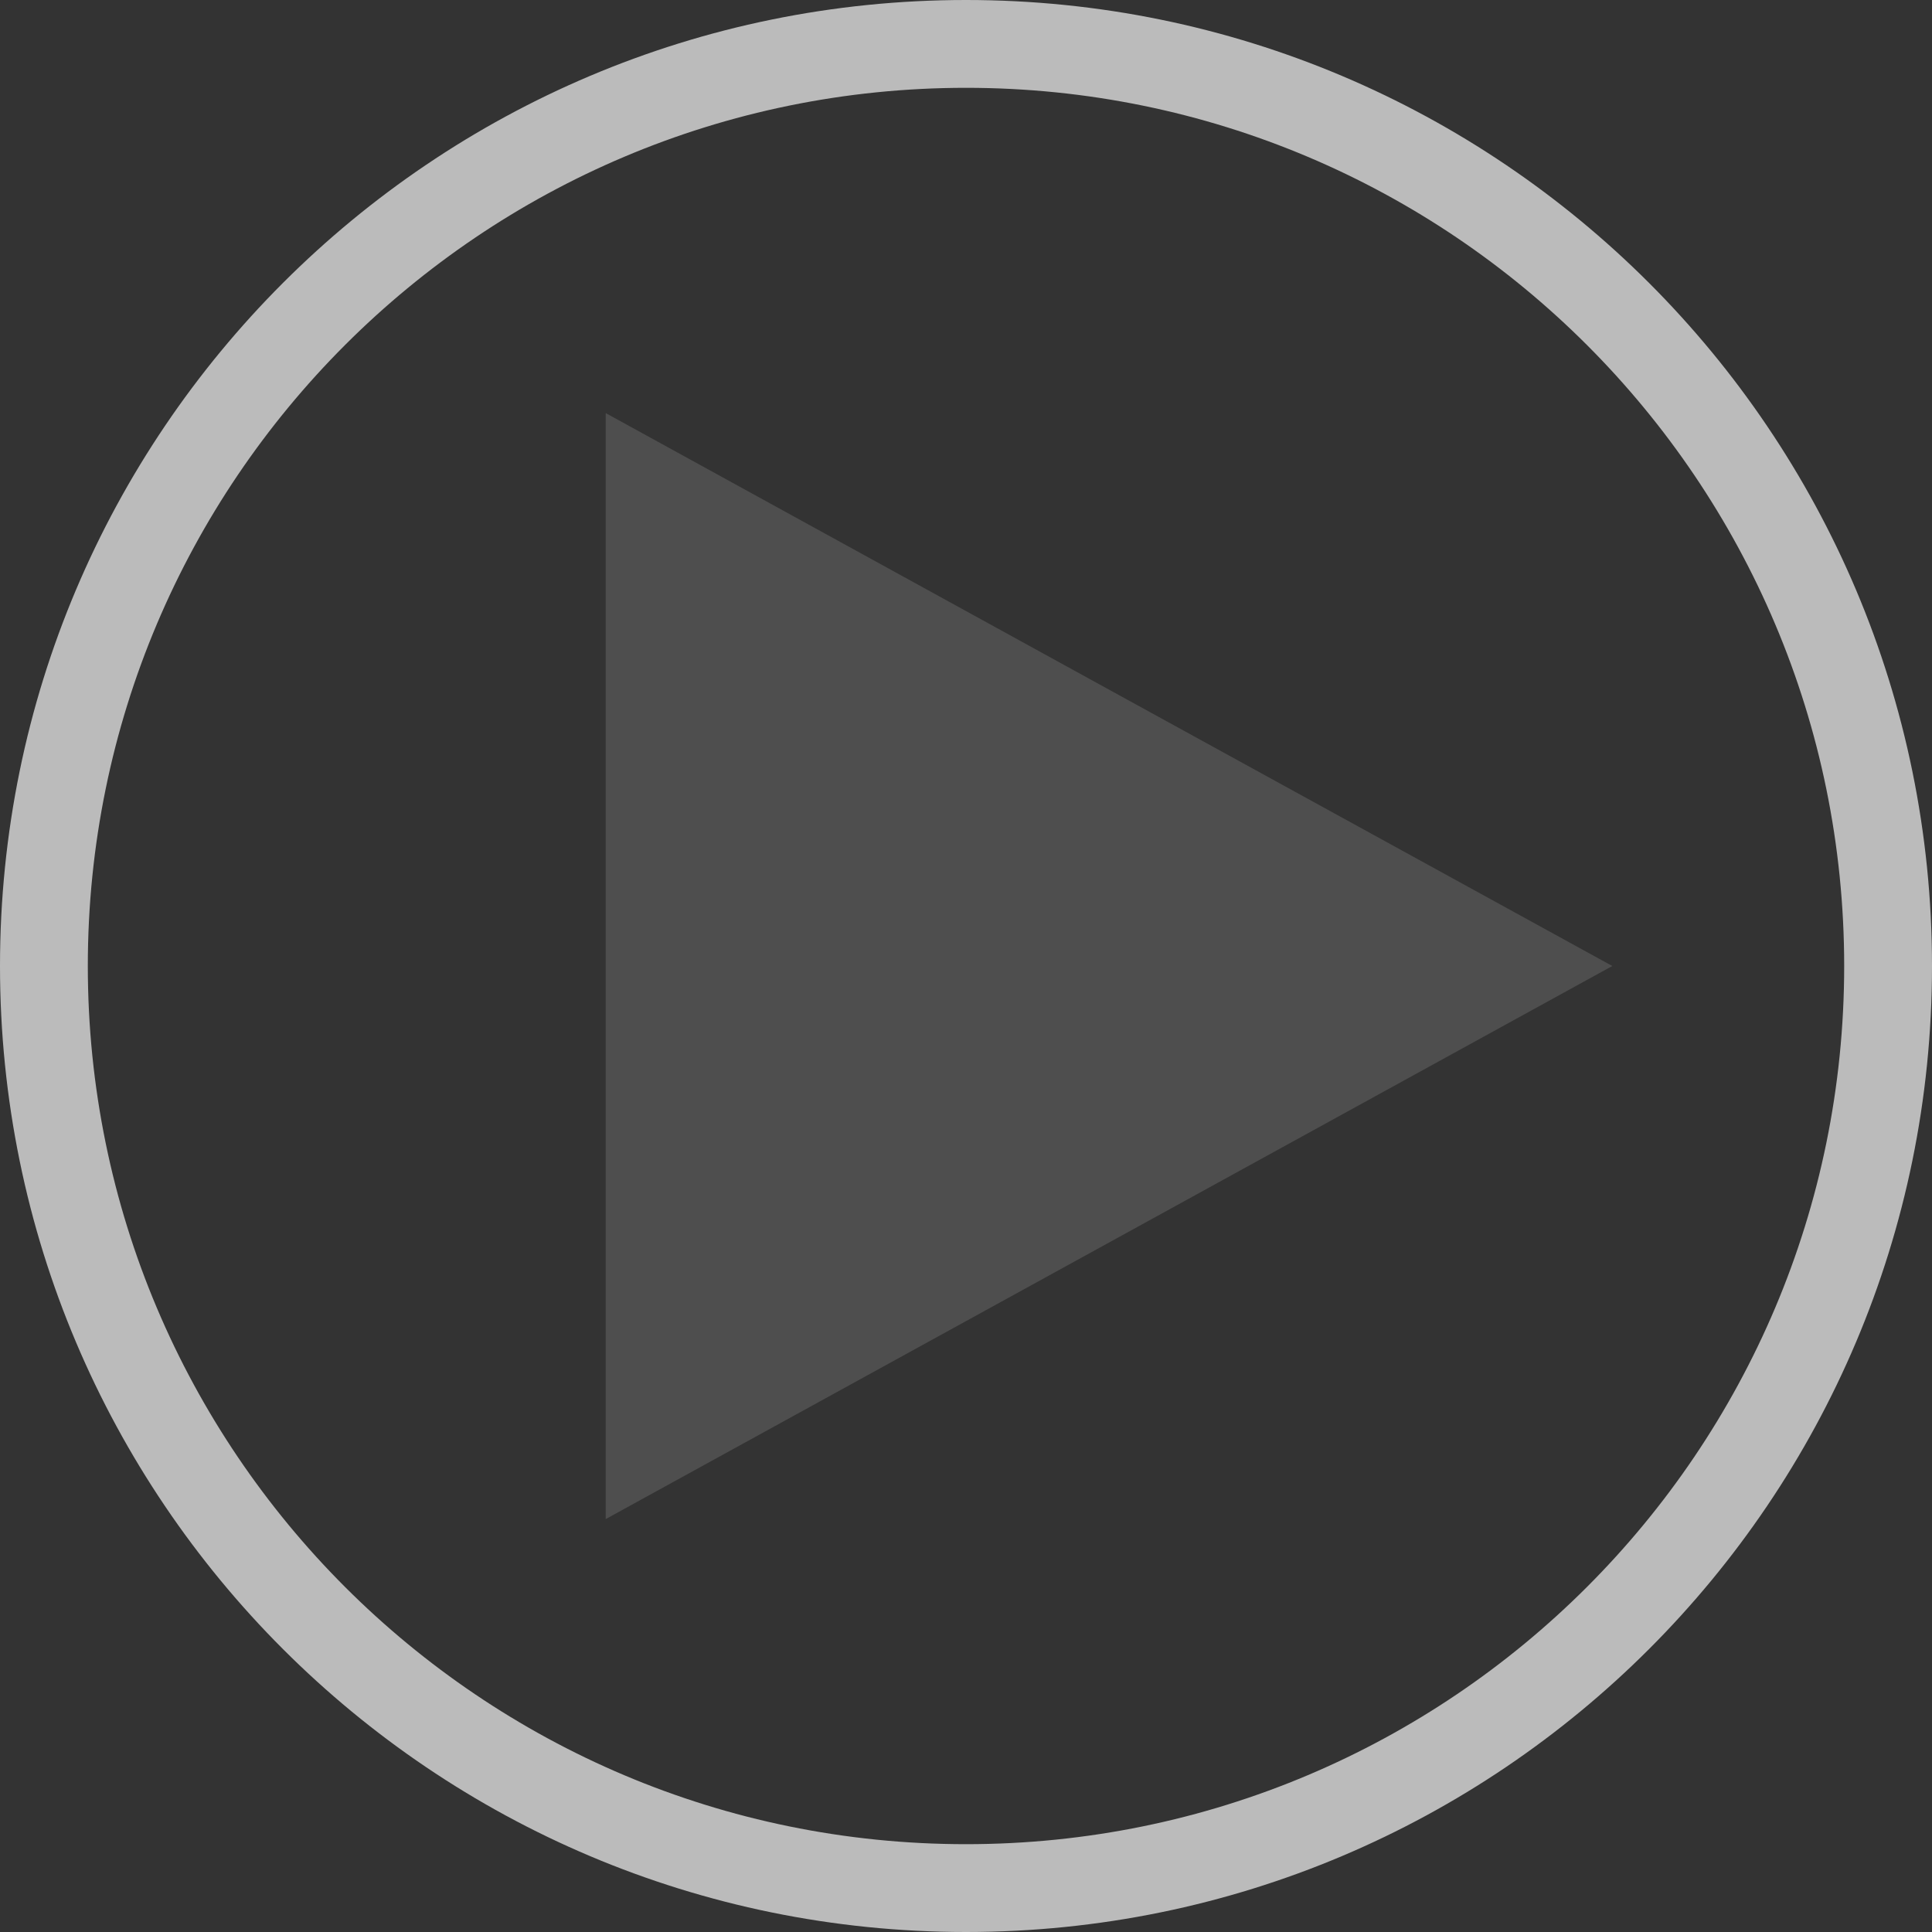 <?xml version="1.0" encoding="UTF-8" standalone="no"?>
<svg
   xmlns:dc="http://purl.org/dc/elements/1.1/"
   xmlns:cc="http://creativecommons.org/ns#"
   xmlns:rdf="http://www.w3.org/1999/02/22-rdf-syntax-ns#"
   xmlns:svg="http://www.w3.org/2000/svg"
   xmlns="http://www.w3.org/2000/svg"
   xmlns:sodipodi="http://sodipodi.sourceforge.net/DTD/sodipodi-0.dtd"
   xmlns:inkscape="http://www.inkscape.org/namespaces/inkscape"
   height="22px"
   version="1.1"
   viewBox="0 0 22 22"
   width="22px"
   id="svg2"
   inkscape:version="0.48.4 r9939"
   sodipodi:docname="play.svg">
  <rect x="0" y="0" width="22" height="22" fill="#333333" stroke="none"/>
  <sodipodi:namedview
     pagecolor="#ffffff"
     bordercolor="#666666"
     borderopacity="1"
     objecttolerance="10"
     gridtolerance="10"
     guidetolerance="10"
     inkscape:pageopacity="0"
     inkscape:pageshadow="2"
     inkscape:window-width="1110"
     inkscape:window-height="672"
     id="namedview10"
     showgrid="false"
     inkscape:zoom="10.727273"
     inkscape:cx="-21.067796"
     inkscape:cy="11"
     inkscape:window-x="0"
     inkscape:window-y="0"
     inkscape:window-maximized="0"
     inkscape:current-layer="miu" />
  <defs
     id="defs6" />
  <g
     id="miu">
    <path
       d="M 22,11 C 22,4.925 17.075,0 11,0 4.925,0 0,4.925 0,11 0,17.075 4.925,22 11,22 17.075,22 22,17.075 22,11 z M 1,11 C 1,5.477 5.477,1 11,1 16.523,1 21,5.477 21,11 21,16.523 16.523,21 11,21 5.477,21 1,16.523 1,11 z"
       id="circle_next_arrow_disclosure_outline_stroke"
       inkscape:connector-curvature="0"
       style="fill:#ffffff;fill-opacity:0.667"
       sodipodi:nodetypes="ssssssssss" />
    <path
       sodipodi:type="star"
       style="opacity:0.2;fill:#ffffff;fill-opacity:0.667;stroke:none"
       id="path2986"
       sodipodi:sides="3"
       sodipodi:cx="10.720339"
       sodipodi:cy="10.347458"
       sodipodi:r1="7.2711864"
       sodipodi:r2="3.6355934"
       sodipodi:arg1="0"
       sodipodi:arg2="1.0471976"
       inkscape:flatsided="false"
       inkscape:rounded="0"
       inkscape:randomized="0"
       d="m 17.992,10.347 -5.453,3.149 -5.453,3.149 -2e-7,-6.297 2e-7,-6.297 5.453,3.149 z"
       inkscape:transform-center-x="-1.9110162"
       transform="matrix(1.051,0,0,1,-0.55,0.653)" />
  </g>
</svg>
